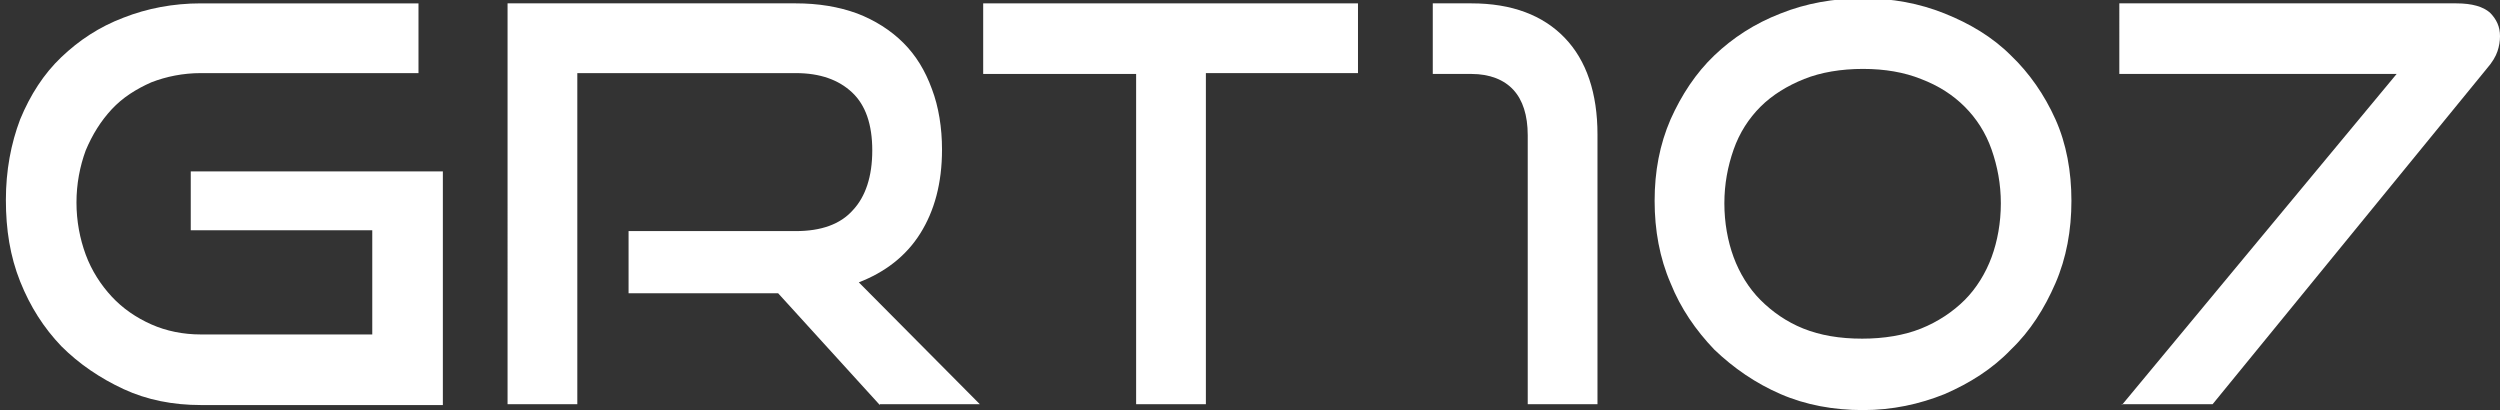 <?xml version="1.0" encoding="utf-8"?>
<!-- Generator: Adobe Illustrator 19.0.0, SVG Export Plug-In . SVG Version: 6.00 Build 0)  -->
<svg version="1.1" id="LOGO" xmlns="http://www.w3.org/2000/svg" xmlns:xlink="http://www.w3.org/1999/xlink" x="0px" y="0px"
	 viewBox="0 0 297.5 48.8" style="enable-background:new 0 0 297.5 48.8;" xml:space="preserve">
<rect x="0" y="0" width="297.5" height="48.8" fill="#333333" stroke="none"/>
<style type="text/css">
	.st0{fill:#FFFFFF;}
</style>
<g>
	<path class="st0" d="M23.9,48.2c-3.3,0-6.4-0.6-9.2-1.9s-5.3-3-7.4-5.1c-2.1-2.2-3.7-4.7-4.9-7.7c-1.2-3-1.7-6.2-1.7-9.7
		c0-3.5,0.6-6.7,1.7-9.6c1.2-2.9,2.8-5.4,4.9-7.4c2.1-2,4.5-3.6,7.4-4.7c2.8-1.1,5.9-1.7,9.2-1.7h25.9v8.3H23.9
		c-2.1,0-4.1,0.4-5.9,1.1c-1.8,0.8-3.4,1.8-4.7,3.2c-1.3,1.4-2.3,3-3.1,4.9c-0.7,1.9-1.1,4-1.1,6.2c0,2.2,0.4,4.3,1.1,6.2
		c0.7,1.9,1.8,3.6,3.1,5c1.3,1.4,2.9,2.5,4.7,3.3c1.8,0.8,3.8,1.2,5.9,1.2h20.4V27.4H22.7v-7h30v27.8H23.9z"/>
	<path class="st0" d="M104.7,48.2L92.6,34.9H74.8v-7.4h19.9c3,0,5.3-0.8,6.8-2.5c1.5-1.6,2.3-4,2.3-7.1c0-3.1-0.8-5.4-2.4-6.9
		c-1.6-1.5-3.8-2.3-6.7-2.3h-26v39.4h-8.3V0.4h34.3c2.7,0,5.1,0.4,7.3,1.2c2.1,0.8,4,2,5.5,3.5c1.5,1.5,2.6,3.3,3.4,5.5
		c0.8,2.1,1.2,4.6,1.2,7.2c0,4-0.9,7.3-2.6,10c-1.7,2.7-4.2,4.6-7.3,5.8l14.4,14.5H104.7z"/>
	<path class="st0" d="M135.2,48.2V8.8H117V0.4h44.6v8.3h-18.1v39.4H135.2z"/>
	<path class="st0" d="M181.8,48.2V16.1c0-2.4-0.6-4.2-1.7-5.4s-2.8-1.9-5-1.9h-4.6V0.4h4.6c4.8,0,8.5,1.4,11.1,4.1
		c2.6,2.7,3.9,6.6,3.9,11.5v32.1H181.8z"/>
	<path class="st0" d="M221.7,48.8c-3.5,0-6.8-0.6-9.8-1.9c-3-1.3-5.6-3.1-7.9-5.3c-2.2-2.3-4-4.9-5.2-7.9c-1.3-3-1.9-6.3-1.9-9.8
		c0-3.5,0.6-6.7,1.9-9.7c1.3-2.9,3-5.5,5.2-7.6c2.2-2.1,4.8-3.8,7.9-5c3-1.2,6.3-1.8,9.8-1.8c3.5,0,6.7,0.6,9.7,1.8s5.7,2.8,7.9,5
		c2.2,2.1,4,4.7,5.3,7.6c1.3,2.9,1.9,6.2,1.9,9.7c0,3.5-0.6,6.8-1.9,9.8c-1.3,3-3,5.7-5.3,7.9c-2.2,2.3-4.9,4-7.9,5.3
		C228.4,48.1,225.2,48.8,221.7,48.8z M238.1,24.2c0-2.3-0.4-4.4-1.1-6.4s-1.8-3.7-3.2-5.1c-1.4-1.4-3.1-2.5-5.2-3.3
		c-2-0.8-4.3-1.2-6.9-1.2c-2.6,0-5,0.4-7,1.2c-2,0.8-3.8,1.9-5.2,3.3c-1.4,1.4-2.5,3.1-3.2,5.1s-1.1,4.1-1.1,6.4
		c0,2.3,0.4,4.5,1.1,6.4s1.8,3.7,3.2,5.1c1.4,1.4,3.1,2.6,5.1,3.4c2,0.8,4.3,1.2,7,1.2c2.6,0,5-0.4,7-1.2c2-0.8,3.8-2,5.2-3.4
		c1.4-1.4,2.5-3.2,3.2-5.1S238.1,26.5,238.1,24.2z"/>
	<path class="st0" d="M252.5,48.2l32.7-39.4h-33V0.4h40.1c1.9,0,3.2,0.4,4,1.1c0.8,0.8,1.2,1.7,1.2,2.8c0,0.6-0.1,1.2-0.3,1.8
		c-0.2,0.6-0.6,1.3-1.3,2.1l-32.6,39.9H252.5z"/>
</g>
</svg>
